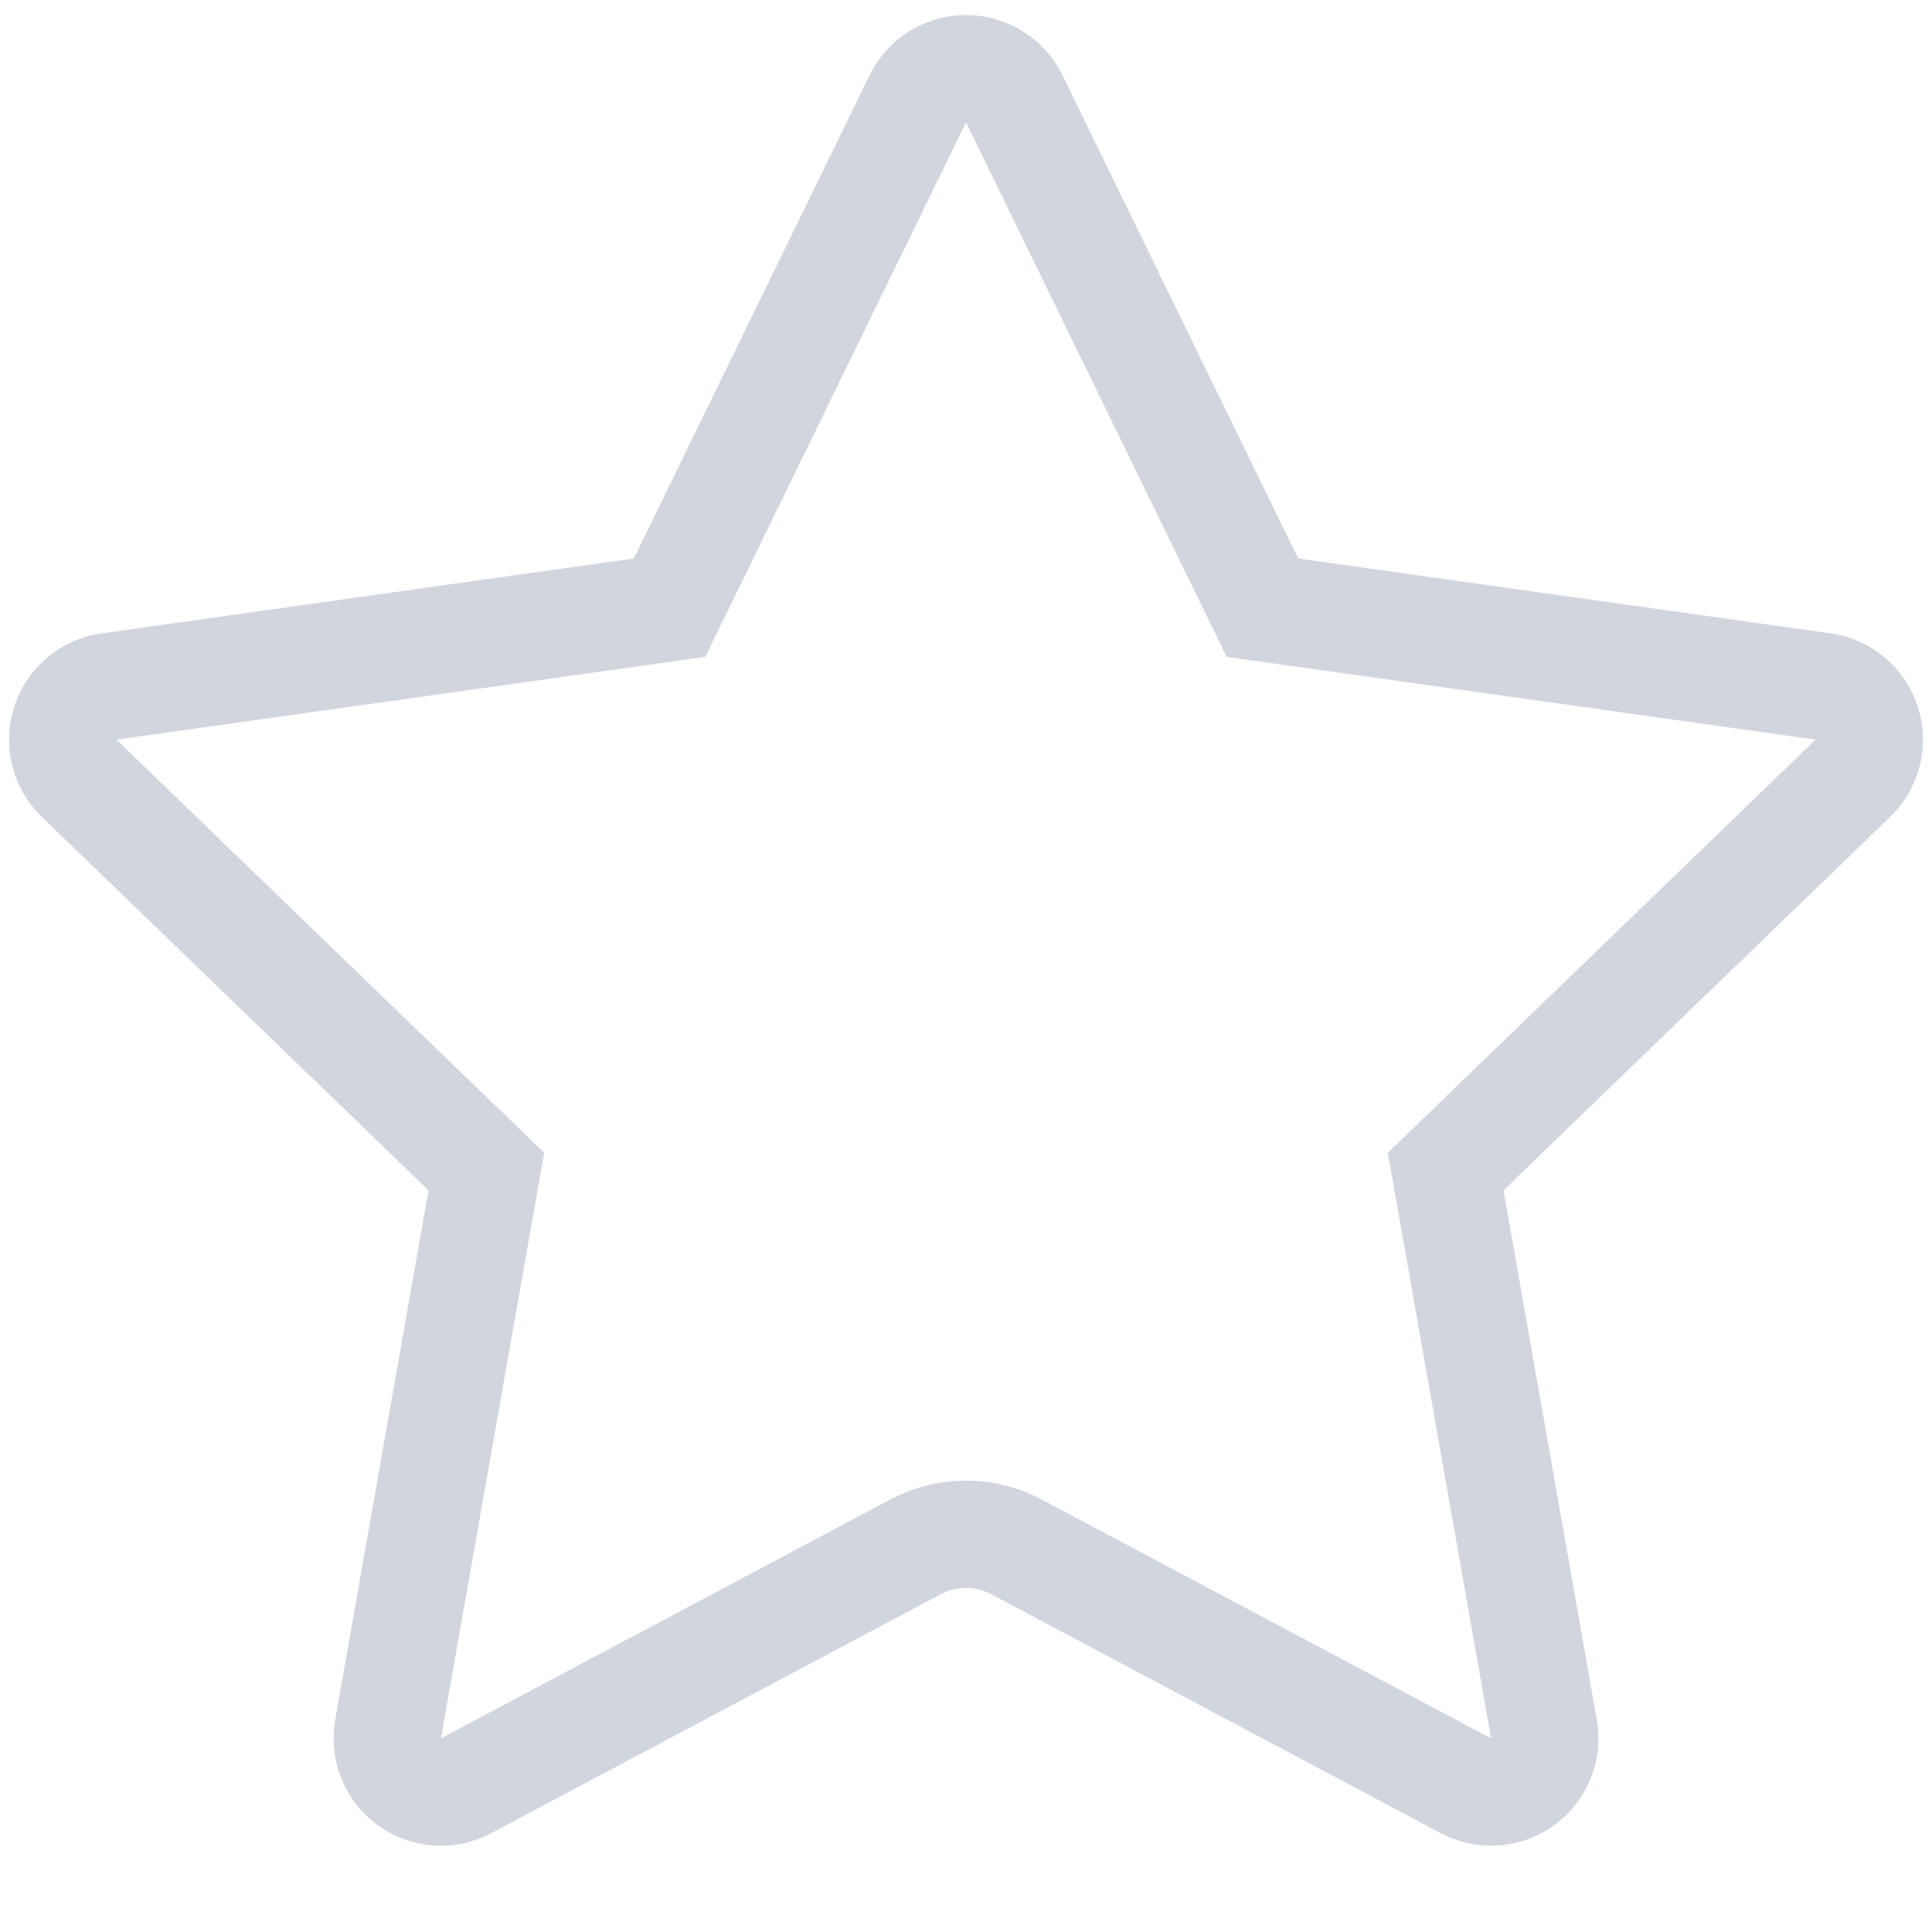 <?xml version="1.0" encoding="UTF-8"?>
<svg width="18px" height="18px" viewBox="0 0 18 18" version="1.1" xmlns="http://www.w3.org/2000/svg" xmlns:xlink="http://www.w3.org/1999/xlink">
    <g id="icon/starred-stroke" stroke="none" stroke-width="1" fill="none" fill-rule="evenodd">
        <g id="Group">
            <rect id="Rectangle" x="0" y="0" width="18" height="18"></rect>
            <path d="M9.704,13.97 L13.892,16.196 L12.93,10.74 L16.915,6.891 L11.429,6.12 L9,1.14 L6.571,6.12 L1.085,6.891 L5.07,10.74 L4.108,16.196 L8.296,13.97 C8.736,13.736 9.264,13.736 9.704,13.97 Z M14.008,11.09 L14.877,16.023 C14.973,16.567 14.609,17.085 14.066,17.181 C13.846,17.22 13.62,17.184 13.423,17.079 L9.235,14.853 C9.088,14.775 8.912,14.775 8.765,14.853 L4.577,17.079 C4.09,17.339 3.484,17.153 3.225,16.666 C3.12,16.469 3.084,16.243 3.123,16.023 L3.992,11.09 L0.39,7.611 C-0.007,7.227 -0.018,6.594 0.365,6.197 C0.52,6.036 0.724,5.932 0.945,5.901 L5.905,5.203 L8.101,0.702 C8.343,0.206 8.942,-0.001 9.438,0.242 C9.639,0.339 9.801,0.501 9.899,0.702 L12.095,5.203 L17.055,5.901 C17.602,5.978 17.983,6.484 17.906,7.031 C17.875,7.251 17.771,7.456 17.61,7.611 L14.008,11.09 Z" id="Star" fill="#D1D6DE" fill-rule="nonzero"></path>
        </g>
    </g>
</svg>
